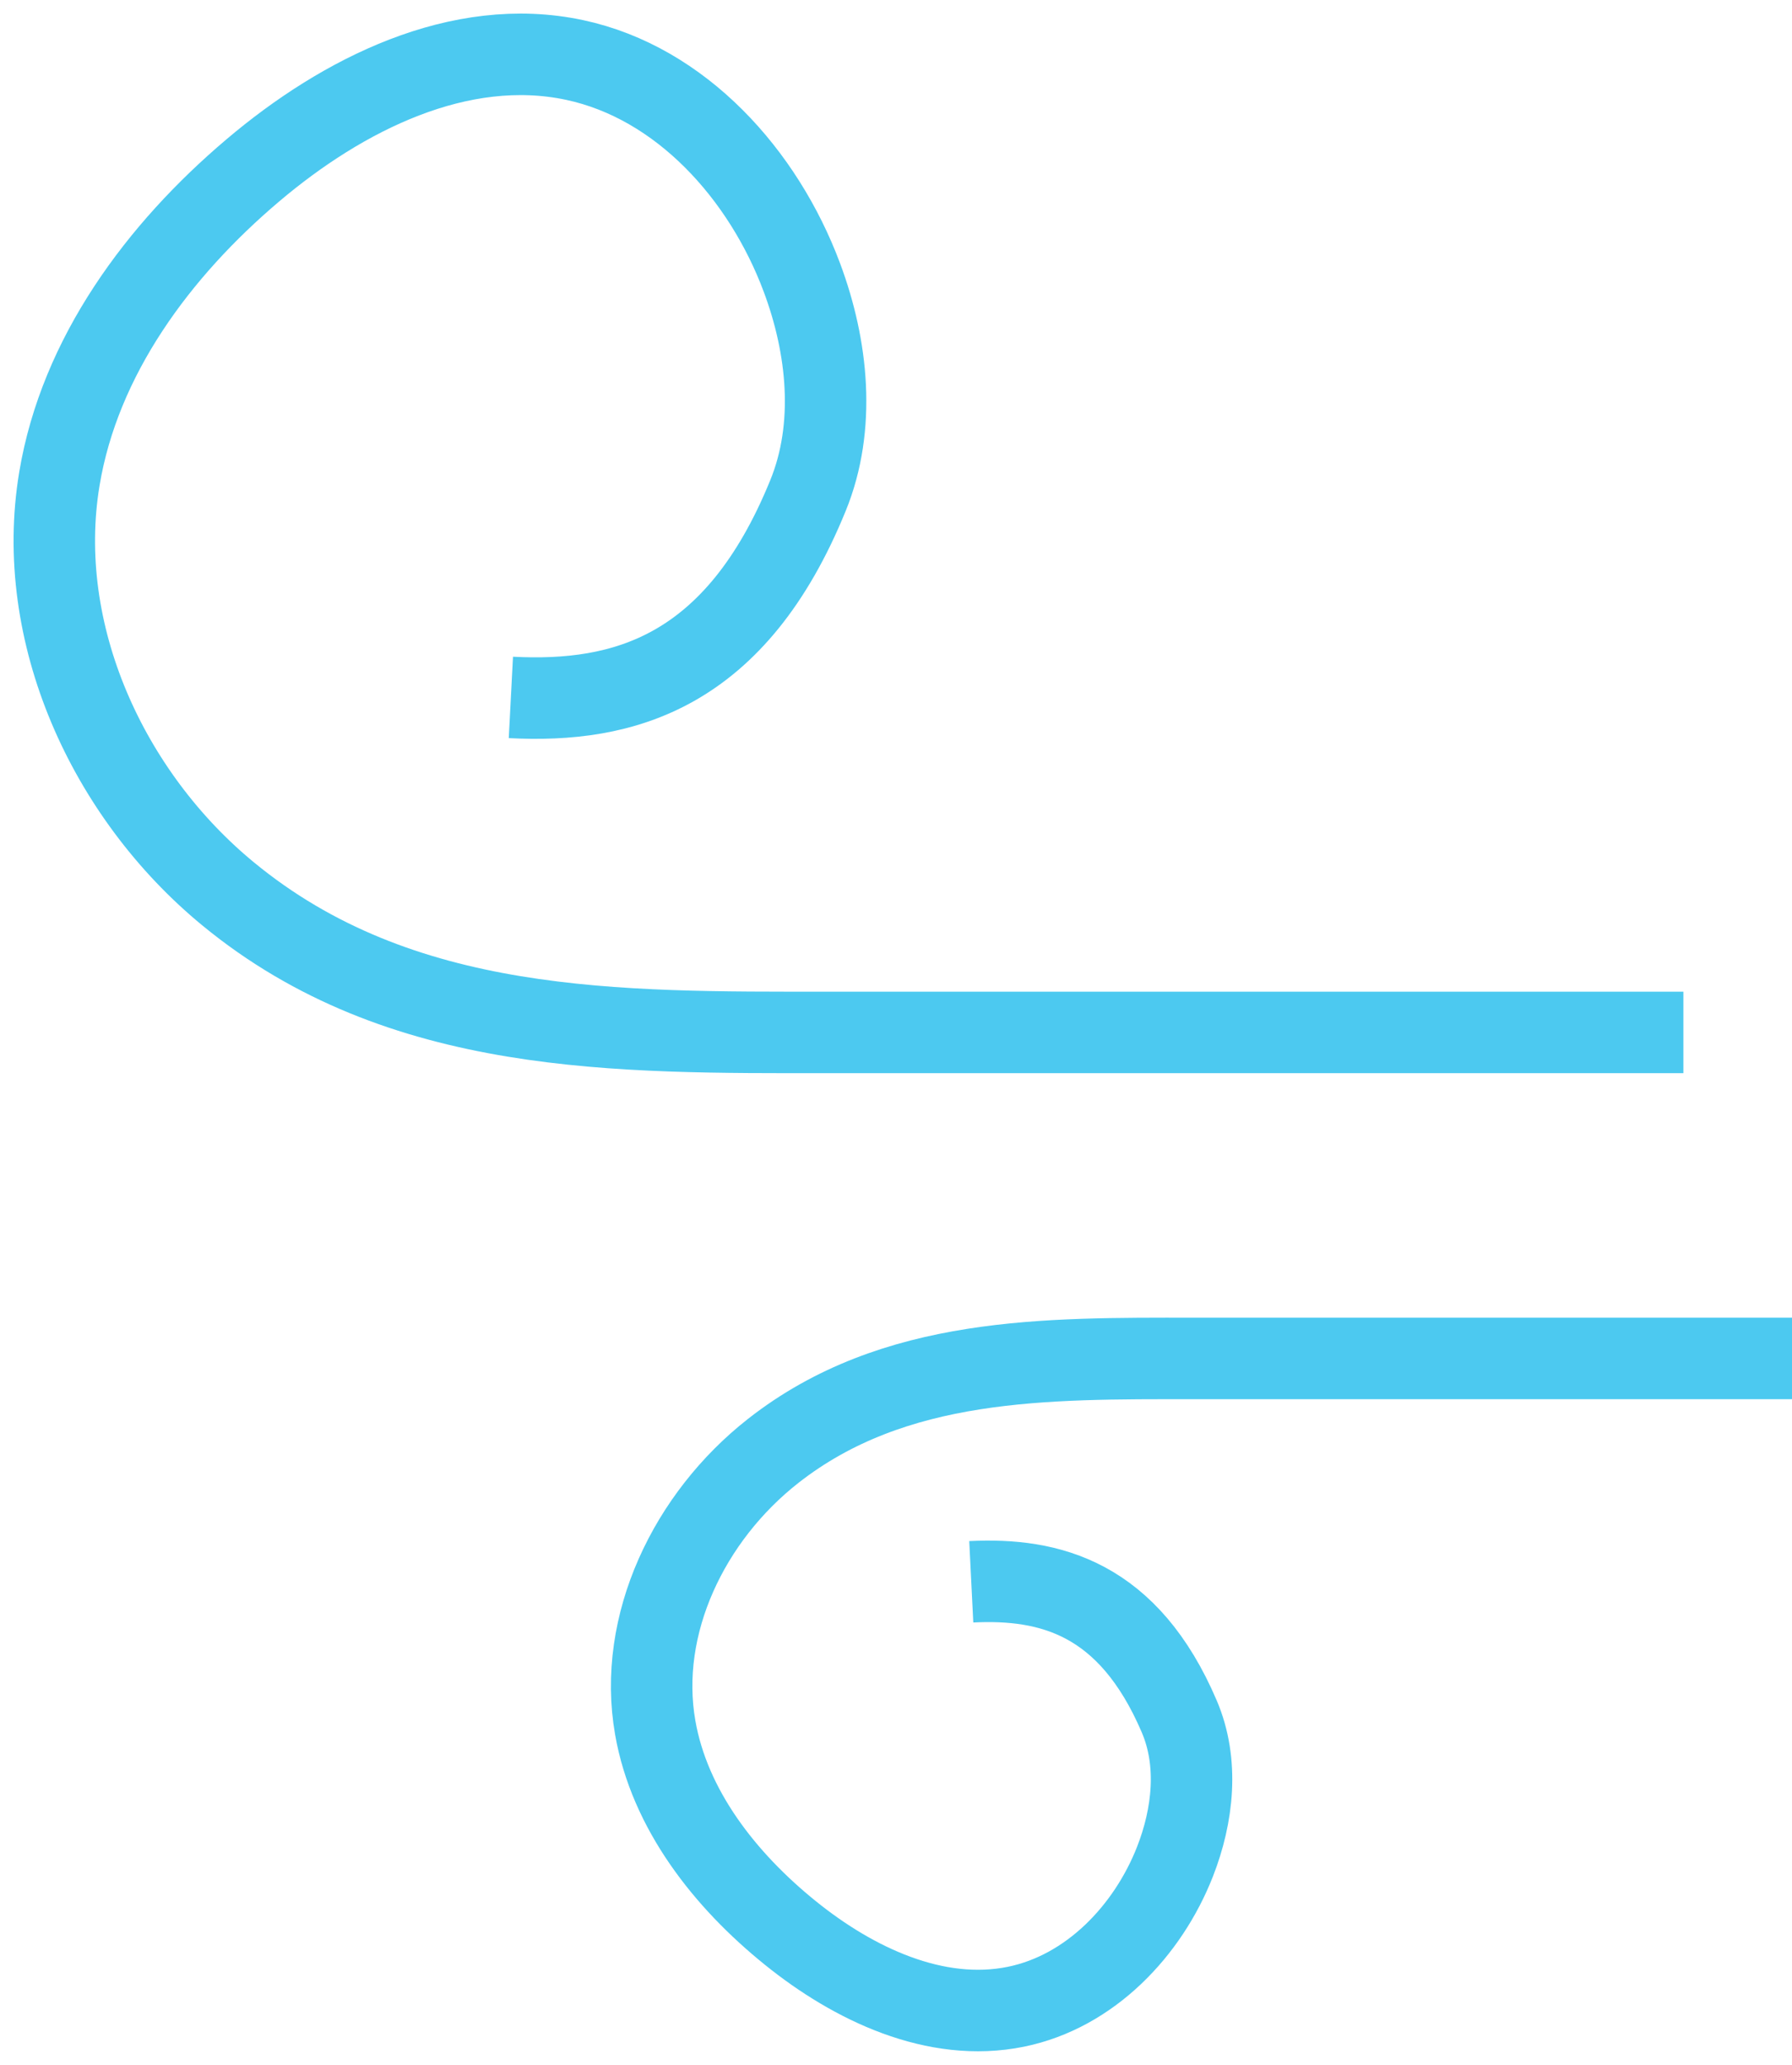 <svg width="33" height="38" viewBox="0 0 33 38" fill="none" xmlns="http://www.w3.org/2000/svg">
<path d="M31 19C28.071 19 25.141 19 22.212 19C19.893 19 17.575 18.999 15.256 19C11.383 19.001 7.375 19.063 4.198 16.448C1.987 14.629 0.62 11.656 1.094 8.81C1.47 6.554 2.92 4.605 4.653 3.138C6.31 1.733 8.467 0.653 10.582 1.104C12.54 1.522 14.058 3.21 14.767 5.107C15.246 6.388 15.397 7.851 14.88 9.118C13.547 12.389 11.478 12.943 9.408 12.835" stroke="#4CC9F0" stroke-width="1.5" stroke-miterlimit="10"/>
<path d="M33 25C30.95 25 28.899 25 26.849 25C25.225 25 23.603 25.001 21.979 25C19.268 24.999 16.463 24.958 14.239 26.701C12.691 27.914 11.734 29.896 12.066 31.793C12.329 33.298 13.344 34.597 14.557 35.575C15.717 36.511 17.227 37.232 18.707 36.931C20.078 36.652 21.14 35.527 21.637 34.262C21.972 33.408 22.078 32.433 21.716 31.588C20.783 29.408 19.335 29.038 17.886 29.11" stroke="#4CC9F0" stroke-width="1.5" stroke-miterlimit="10"/>
</svg>
